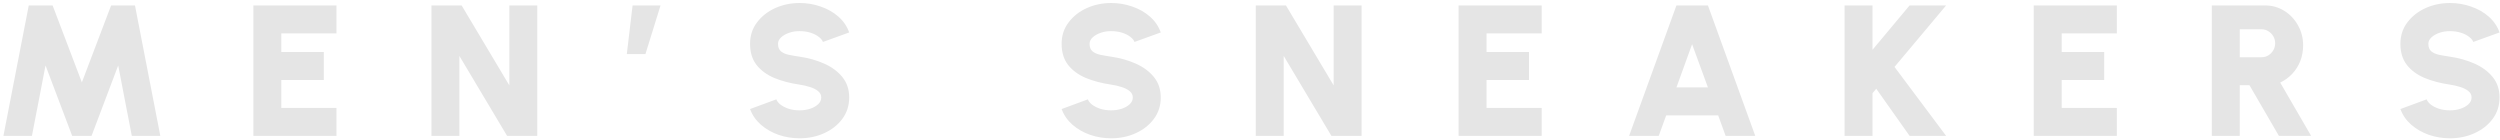 <svg width="644" height="36" viewBox="0 0 644 36" fill="none" xmlns="http://www.w3.org/2000/svg">
<path d="M0.88 35L7.408 1.4H13.552L21.088 21.224L28.624 1.4H34.768L41.296 35H33.952L30.448 16.856L23.584 35H18.592L11.728 16.856L8.224 35H0.88ZM65.267 35V1.4H86.675V8.6H72.468V13.4H83.412V20.6H72.468V27.8H86.675V35H65.267ZM111.139 35V1.4H118.915L131.203 21.992V1.4H138.403V35H130.627L118.339 14.408V35H111.139ZM161.466 13.928L162.954 1.4H170.154L166.266 13.928H161.466ZM205.984 35.624C204.096 35.624 202.288 35.328 200.56 34.736C198.832 34.128 197.32 33.264 196.024 32.144C194.728 31.008 193.792 29.656 193.216 28.088L199.984 25.592C200.144 26.056 200.496 26.504 201.04 26.936C201.6 27.368 202.304 27.728 203.152 28.016C204 28.288 204.944 28.424 205.984 28.424C206.944 28.424 207.848 28.288 208.696 28.016C209.544 27.728 210.232 27.336 210.76 26.84C211.288 26.344 211.552 25.768 211.552 25.112C211.552 24.44 211.272 23.888 210.712 23.456C210.168 23.008 209.464 22.656 208.6 22.4C207.752 22.128 206.88 21.928 205.984 21.8C203.552 21.448 201.368 20.872 199.432 20.072C197.512 19.256 195.992 18.136 194.872 16.712C193.768 15.288 193.216 13.48 193.216 11.288C193.216 9.192 193.808 7.36 194.992 5.792C196.176 4.208 197.736 2.976 199.672 2.096C201.624 1.216 203.728 0.776 205.984 0.776C207.872 0.776 209.68 1.08 211.408 1.688C213.152 2.28 214.672 3.144 215.968 4.28C217.264 5.416 218.192 6.776 218.752 8.36L211.984 10.808C211.824 10.344 211.464 9.904 210.904 9.488C210.36 9.056 209.664 8.704 208.816 8.432C207.968 8.16 207.024 8.024 205.984 8.024C205.056 8.008 204.168 8.144 203.32 8.432C202.472 8.72 201.776 9.112 201.232 9.608C200.688 10.104 200.416 10.664 200.416 11.288C200.416 12.152 200.672 12.8 201.184 13.232C201.696 13.648 202.368 13.944 203.2 14.12C204.048 14.296 204.976 14.456 205.984 14.6C208.288 14.936 210.408 15.536 212.344 16.4C214.28 17.264 215.832 18.416 217 19.856C218.168 21.296 218.752 23.048 218.752 25.112C218.752 27.208 218.16 29.048 216.976 30.632C215.808 32.2 214.256 33.424 212.32 34.304C210.384 35.184 208.272 35.624 205.984 35.624ZM286.243 35.624C284.355 35.624 282.547 35.328 280.819 34.736C279.091 34.128 277.579 33.264 276.283 32.144C274.987 31.008 274.051 29.656 273.475 28.088L280.243 25.592C280.403 26.056 280.755 26.504 281.299 26.936C281.859 27.368 282.563 27.728 283.411 28.016C284.259 28.288 285.203 28.424 286.243 28.424C287.203 28.424 288.107 28.288 288.955 28.016C289.803 27.728 290.491 27.336 291.019 26.84C291.547 26.344 291.811 25.768 291.811 25.112C291.811 24.44 291.531 23.888 290.971 23.456C290.427 23.008 289.723 22.656 288.859 22.4C288.011 22.128 287.139 21.928 286.243 21.8C283.811 21.448 281.627 20.872 279.691 20.072C277.771 19.256 276.251 18.136 275.131 16.712C274.027 15.288 273.475 13.48 273.475 11.288C273.475 9.192 274.067 7.36 275.251 5.792C276.435 4.208 277.995 2.976 279.931 2.096C281.883 1.216 283.987 0.776 286.243 0.776C288.131 0.776 289.939 1.08 291.667 1.688C293.411 2.28 294.931 3.144 296.227 4.28C297.523 5.416 298.451 6.776 299.011 8.36L292.243 10.808C292.083 10.344 291.723 9.904 291.163 9.488C290.619 9.056 289.923 8.704 289.075 8.432C288.227 8.16 287.283 8.024 286.243 8.024C285.315 8.008 284.427 8.144 283.579 8.432C282.731 8.72 282.035 9.112 281.491 9.608C280.947 10.104 280.675 10.664 280.675 11.288C280.675 12.152 280.931 12.8 281.443 13.232C281.955 13.648 282.627 13.944 283.459 14.12C284.307 14.296 285.235 14.456 286.243 14.6C288.547 14.936 290.667 15.536 292.603 16.4C294.539 17.264 296.091 18.416 297.259 19.856C298.427 21.296 299.011 23.048 299.011 25.112C299.011 27.208 298.419 29.048 297.235 30.632C296.067 32.2 294.515 33.424 292.579 34.304C290.643 35.184 288.531 35.624 286.243 35.624ZM323.483 35V1.4H331.259L343.547 21.992V1.4H350.747V35H342.971L330.683 14.408V35H323.483ZM375.73 35V1.4H397.138V8.6H382.93V13.4H393.874V20.6H382.93V27.8H397.138V35H375.73ZM431.85 1.4H439.962L452.154 35H444.522L442.602 29.72H429.21L427.29 35H419.658L431.85 1.4ZM431.85 22.52H439.962L435.882 11.384L431.85 22.52ZM501.321 35H491.913L483.321 22.856L482.361 24.008V35H475.161V1.4H482.361V12.824L491.913 1.4H501.321L488.025 17.24L501.321 35ZM523.893 35V1.4H545.301V8.6H531.093V13.4H542.037V20.6H531.093V27.8H545.301V35H523.893ZM569.764 35V1.4H583.444C585.284 1.4 586.948 1.864 588.436 2.792C589.924 3.72 591.1 4.968 591.964 6.536C592.844 8.088 593.284 9.8 593.284 11.672C593.284 13.112 593.044 14.456 592.564 15.704C592.084 16.936 591.396 18.032 590.5 18.992C589.62 19.936 588.58 20.696 587.38 21.272L595.348 35H587.044L579.46 21.944H576.964V35H569.764ZM576.964 14.744H582.58C583.22 14.744 583.804 14.584 584.332 14.264C584.86 13.928 585.284 13.488 585.604 12.944C585.924 12.4 586.084 11.8 586.084 11.144C586.084 10.488 585.924 9.888 585.604 9.344C585.284 8.8 584.86 8.368 584.332 8.048C583.804 7.712 583.22 7.544 582.58 7.544H576.964V14.744ZM631.112 35.624C629.224 35.624 627.416 35.328 625.688 34.736C623.96 34.128 622.448 33.264 621.152 32.144C619.856 31.008 618.92 29.656 618.344 28.088L625.112 25.592C625.272 26.056 625.624 26.504 626.168 26.936C626.728 27.368 627.432 27.728 628.28 28.016C629.128 28.288 630.072 28.424 631.112 28.424C632.072 28.424 632.976 28.288 633.824 28.016C634.672 27.728 635.36 27.336 635.888 26.84C636.416 26.344 636.68 25.768 636.68 25.112C636.68 24.44 636.4 23.888 635.84 23.456C635.296 23.008 634.592 22.656 633.728 22.4C632.88 22.128 632.008 21.928 631.112 21.8C628.68 21.448 626.496 20.872 624.56 20.072C622.64 19.256 621.12 18.136 620 16.712C618.896 15.288 618.344 13.48 618.344 11.288C618.344 9.192 618.936 7.36 620.12 5.792C621.304 4.208 622.864 2.976 624.8 2.096C626.752 1.216 628.856 0.776 631.112 0.776C633 0.776 634.808 1.08 636.536 1.688C638.28 2.28 639.8 3.144 641.096 4.28C642.392 5.416 643.32 6.776 643.88 8.36L637.112 10.808C636.952 10.344 636.592 9.904 636.032 9.488C635.488 9.056 634.792 8.704 633.944 8.432C633.096 8.16 632.152 8.024 631.112 8.024C630.184 8.008 629.296 8.144 628.448 8.432C627.6 8.72 626.904 9.112 626.36 9.608C625.816 10.104 625.544 10.664 625.544 11.288C625.544 12.152 625.8 12.8 626.312 13.232C626.824 13.648 627.496 13.944 628.328 14.12C629.176 14.296 630.104 14.456 631.112 14.6C633.416 14.936 635.536 15.536 637.472 16.4C639.408 17.264 640.96 18.416 642.128 19.856C643.296 21.296 643.88 23.048 643.88 25.112C643.88 27.208 643.288 29.048 642.104 30.632C640.936 32.2 639.384 33.424 637.448 34.304C635.512 35.184 633.4 35.624 631.112 35.624Z" fill="#E5E5E5"/>
</svg>
